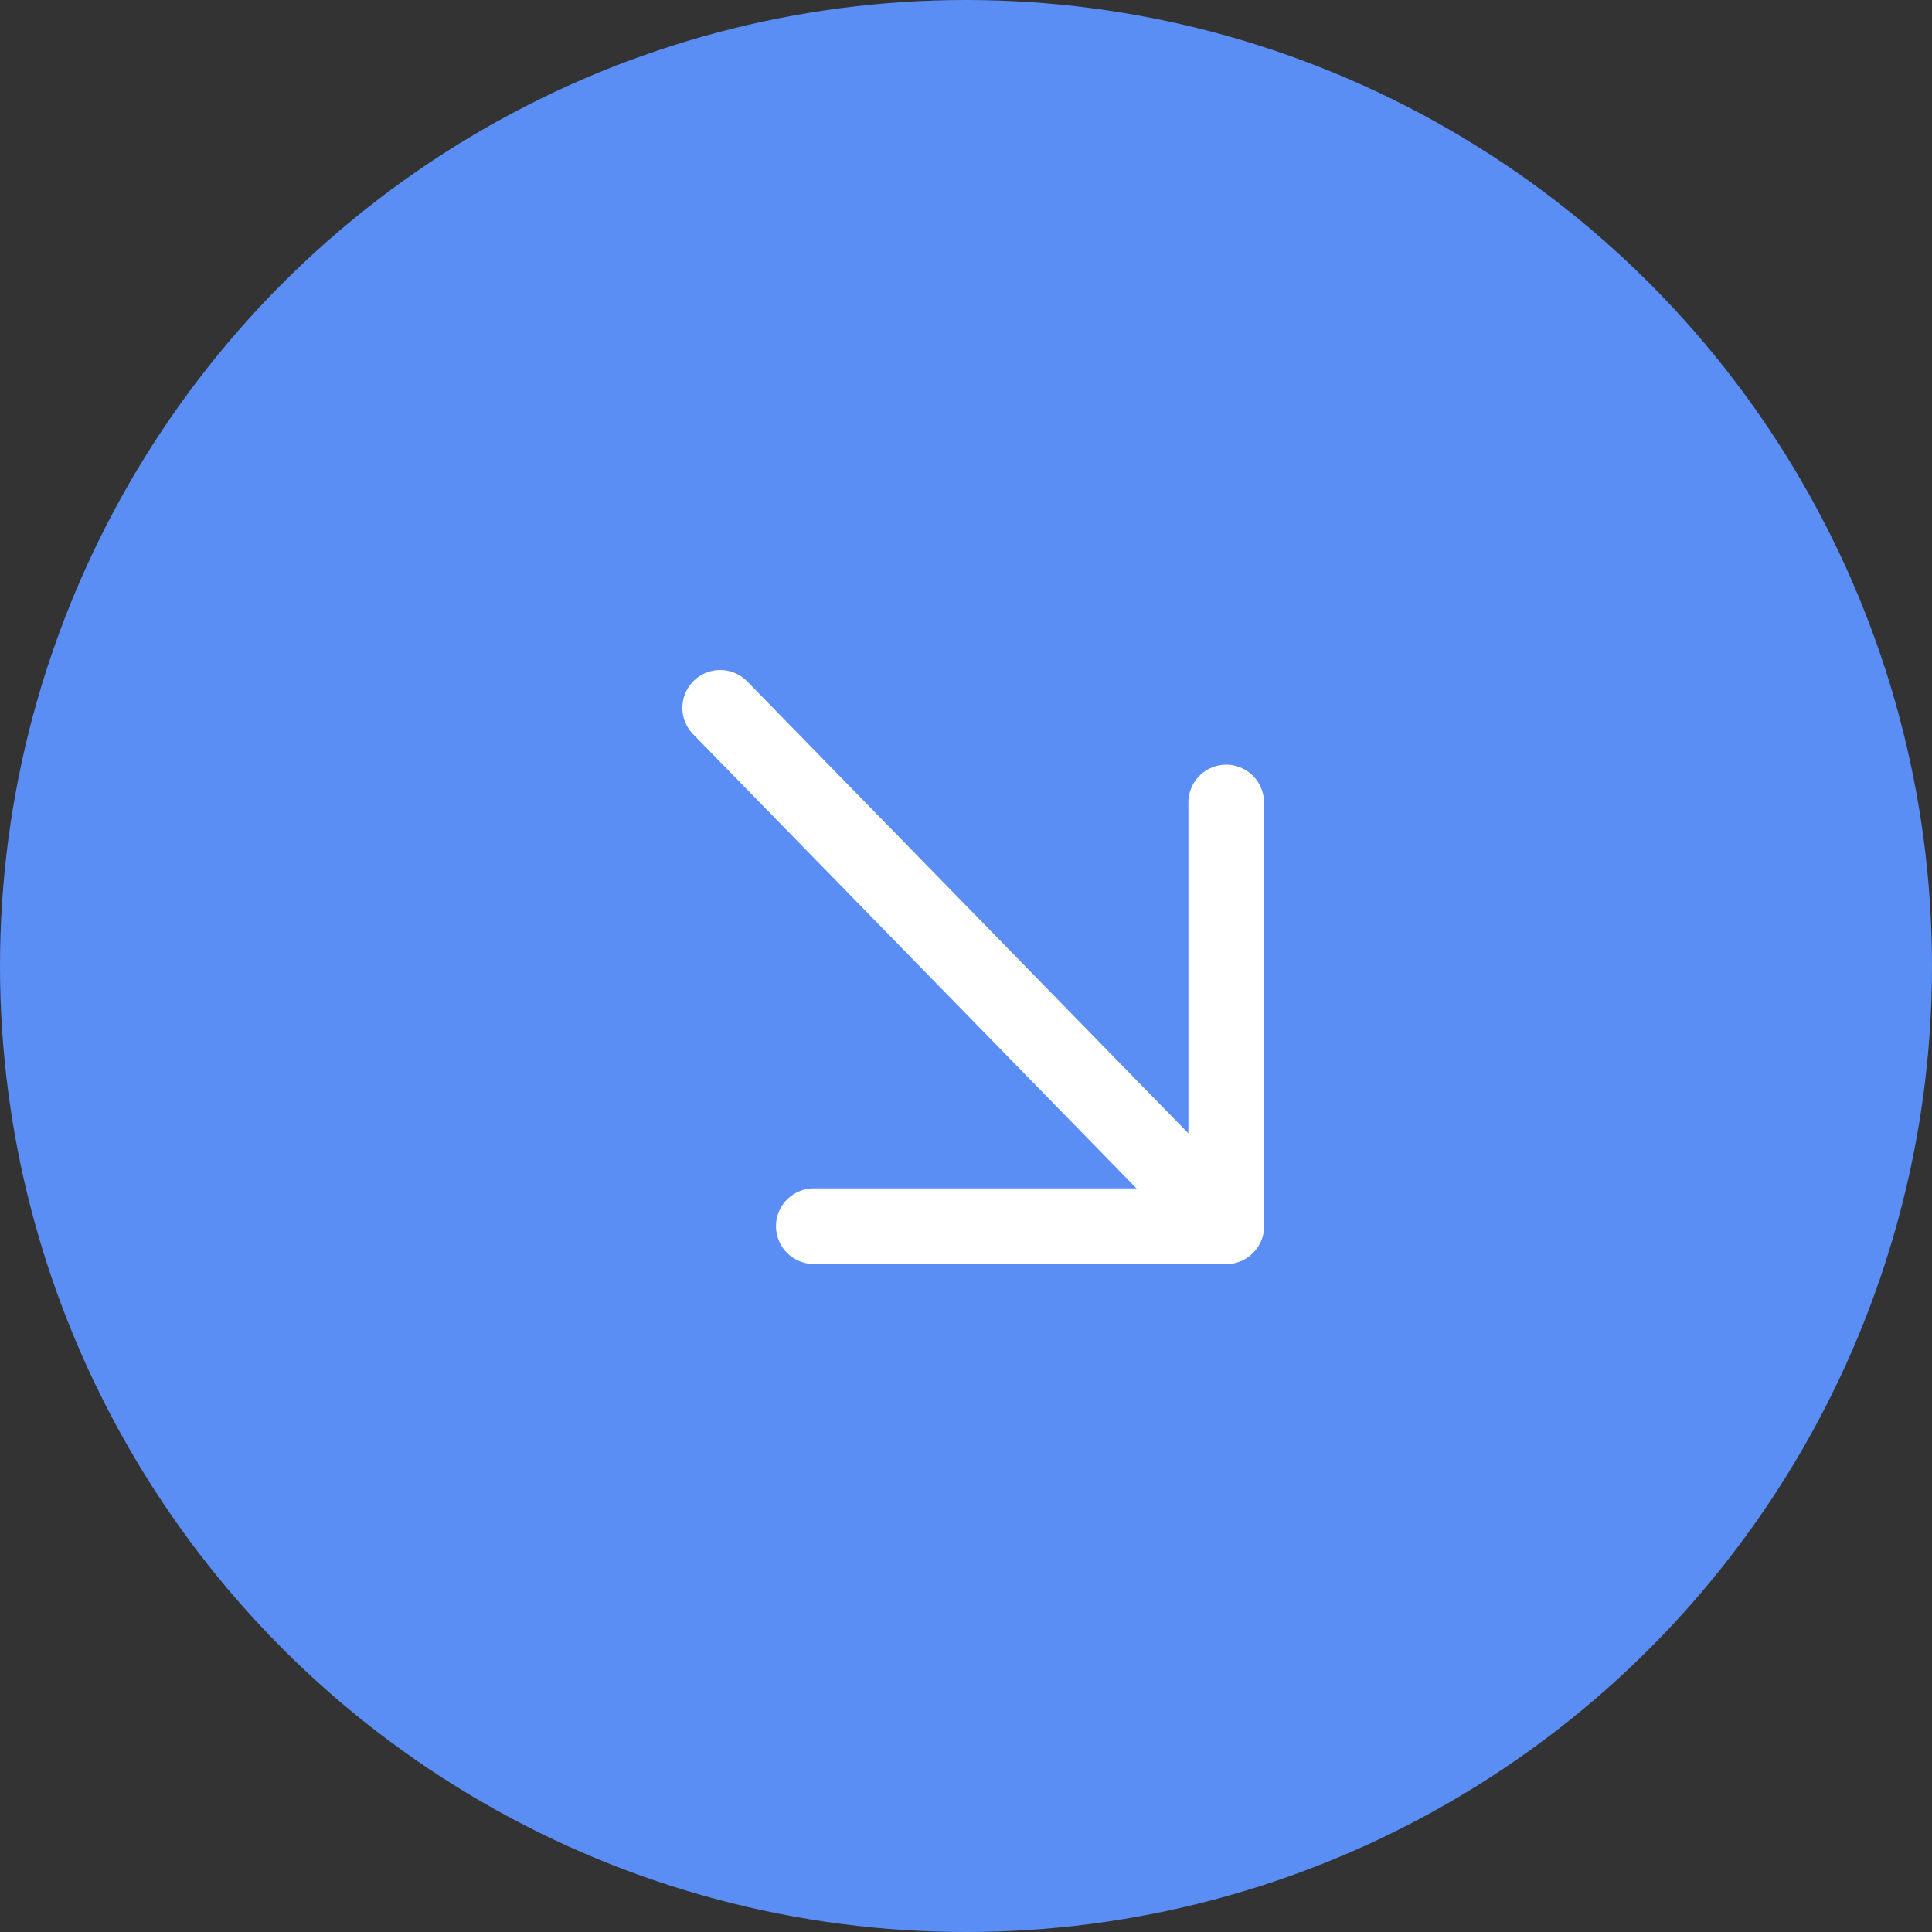 
<svg width="46px" height="46px" viewBox="0 0 46 46" version="1.1" xmlns="http://www.w3.org/2000/svg" xmlns:xlink="http://www.w3.org/1999/xlink">
    <rect x="0" y="0" width="46" height="46" fill="#333333" stroke="none"/>
    <title>kwpdvdpdep</title>
    <g id="bmlgegtuxg" stroke="none" stroke-width="1" fill="none" fill-rule="evenodd">
        <g id="vygjomxcey" transform="translate(-212, -304)">
            <g id="jgtnszwhet" transform="translate(0, 96)">
                <g id="kltreccyfh" transform="translate(116, 208)">
                    <g id="nkcgcxmtsr" transform="translate(96, 0)">
                        <circle id="lmehwrnrgn" fill="#5B8EF4" cx="23" cy="23" r="23"></circle>
                        <g id="regggzjjxt" transform="translate(23.171, 23.024) rotate(90) translate(-23.171, -23.024) translate(17, 17)" stroke="#FFFFFF" stroke-linecap="round" stroke-linejoin="round" stroke-width="1.8">
                            <g id="niyponmkqc">
                                <polyline id="ivmmxqbevf" points="2.254 0 12.342 0 12.342 9.819"></polyline>
                                <line x1="12.342" y1="0" x2="0" y2="12.048" id="qlrkznnefp"></line>
                            </g>
                        </g>
                    </g>
                </g>
            </g>
        </g>
    </g>
</svg>
